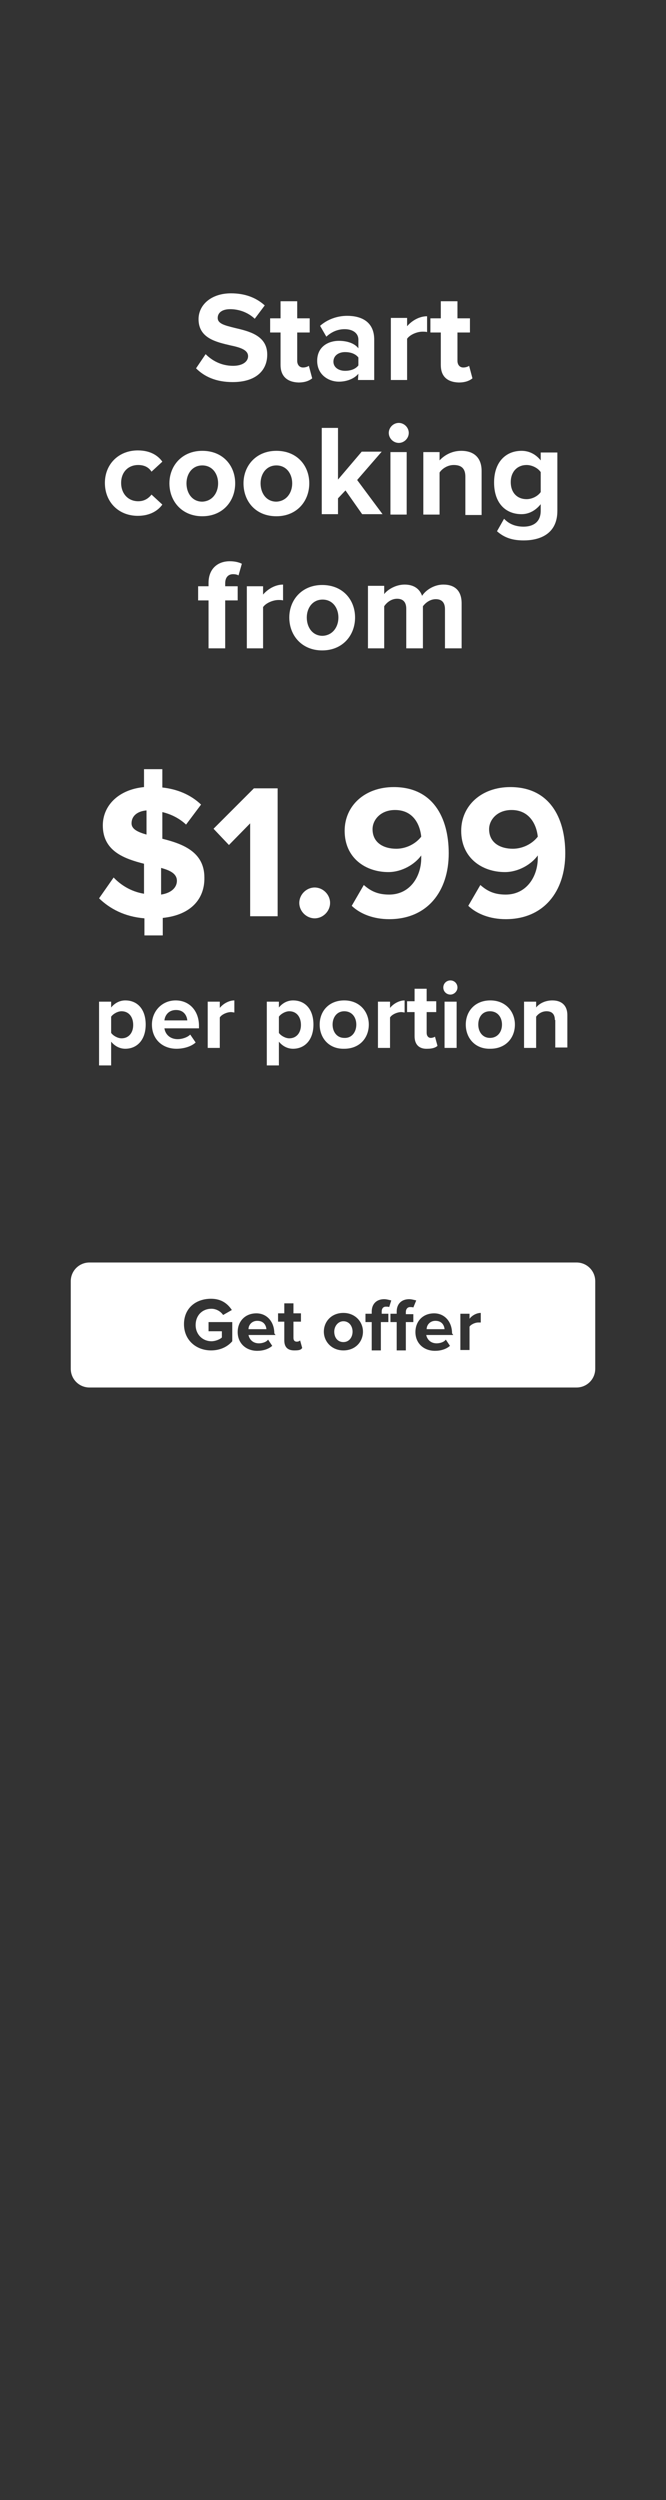 <?xml version="1.0" encoding="utf-8"?>
<!-- Generator: Adobe Illustrator 27.7.0, SVG Export Plug-In . SVG Version: 6.00 Build 0)  -->
<svg version="1.1" id="Layer_1" xmlns="http://www.w3.org/2000/svg" xmlns:xlink="http://www.w3.org/1999/xlink" x="0px" y="0px"
	 viewBox="0 0 160 600" style="enable-background:new 0 0 160 600;" xml:space="preserve">
<rect x="0" y="0" width="160" height="600" fill="#333333" stroke="none"/>
<style type="text/css">
	.st0{fill:#FFFFFF;}
</style>
<g>
	<path class="st0" d="M49.4,85c1.5,1.5,3.7,2.8,6.6,2.8c2.4,0,3.6-1.1,3.6-2.3c0-1.5-1.8-2.1-4.2-2.6c-3.4-0.8-7.7-1.7-7.7-6.3
		c0-3.4,3-6.2,7.8-6.2c3.3,0,6,1,8.1,2.9l-2.4,3.2c-1.7-1.6-3.9-2.3-5.9-2.3s-3,0.9-3,2.1c0,1.4,1.7,1.8,4.1,2.4
		c3.4,0.8,7.8,1.8,7.8,6.4c0,3.8-2.7,6.6-8.3,6.6c-4,0-6.8-1.3-8.8-3.3L49.4,85z"/>
	<path class="st0" d="M67.4,87.6v-7.8h-2.5v-3.4h2.5v-4.1h4v4.1h3v3.4h-3v6.8c0,0.9,0.5,1.6,1.4,1.6c0.6,0,1.1-0.2,1.4-0.4l0.8,3
		c-0.6,0.5-1.6,1-3.3,1C68.9,91.7,67.4,90.2,67.4,87.6z"/>
	<path class="st0" d="M86.1,89.7c-1,1.2-2.8,1.9-4.7,1.9c-2.4,0-5.2-1.6-5.2-5c0-3.5,2.8-4.8,5.2-4.8c2,0,3.8,0.6,4.7,1.8v-2.1
		c0-1.5-1.3-2.5-3.3-2.5c-1.6,0-3.1,0.6-4.4,1.8l-1.5-2.6c1.8-1.6,4.2-2.4,6.5-2.4c3.4,0,6.5,1.4,6.5,5.7v9.7H86L86.1,89.7
		L86.1,89.7z M86.1,85.8c-0.7-0.9-1.9-1.3-3.2-1.3c-1.5,0-2.8,0.8-2.8,2.3c0,1.4,1.3,2.2,2.8,2.2c1.3,0,2.5-0.4,3.2-1.3V85.8z"/>
	<path class="st0" d="M93.9,76.3h3.9v2c1.1-1.3,2.9-2.4,4.8-2.4v3.8c-0.3-0.1-0.7-0.1-1.1-0.1c-1.3,0-3,0.7-3.7,1.7v9.9h-3.9
		C93.9,91.2,93.9,76.3,93.9,76.3z"/>
	<path class="st0" d="M105.9,87.6v-7.8h-2.5v-3.4h2.5v-4.1h4v4.1h3v3.4h-3v6.8c0,0.9,0.5,1.6,1.4,1.6c0.6,0,1.1-0.2,1.4-0.4l0.8,3
		c-0.6,0.5-1.6,1-3.3,1C107.3,91.7,105.9,90.2,105.9,87.6z"/>
	<path class="st0" d="M33.1,108.1c3.1,0,4.9,1.3,5.9,2.7l-2.6,2.4c-0.7-1.1-1.8-1.6-3.2-1.6c-2.4,0-4.1,1.7-4.1,4.3s1.7,4.4,4.1,4.4
		c1.4,0,2.4-0.6,3.2-1.6l2.6,2.4c-1,1.4-2.9,2.7-5.9,2.7c-4.6,0-7.9-3.3-7.9-7.9C25.2,111.4,28.5,108.1,33.1,108.1z"/>
	<path class="st0" d="M40.7,116c0-4.2,3-7.8,7.9-7.8c5,0,7.9,3.6,7.9,7.8c0,4.3-3,7.9-7.9,7.9S40.7,120.3,40.7,116z M52.4,116
		c0-2.3-1.4-4.3-3.8-4.3c-2.4,0-3.8,2-3.8,4.3c0,2.4,1.4,4.4,3.8,4.4C51,120.3,52.4,118.3,52.4,116z"/>
	<path class="st0" d="M58.5,116c0-4.2,3-7.8,7.9-7.8c5,0,7.9,3.6,7.9,7.8c0,4.3-3,7.9-7.9,7.9C61.4,123.9,58.5,120.3,58.5,116z
		 M70.2,116c0-2.3-1.4-4.3-3.8-4.3s-3.8,2-3.8,4.3c0,2.4,1.4,4.4,3.8,4.4C68.8,120.3,70.2,118.3,70.2,116z"/>
	<path class="st0" d="M83,117.7l-1.8,1.9v3.8h-3.9v-20.7h3.9v12.4l5.7-6.7h4.8l-5.9,6.8l6.1,8.2H87L83,117.7z"/>
	<path class="st0" d="M93.4,103.9c0-1.3,1.1-2.4,2.4-2.4s2.4,1.1,2.4,2.4s-1.1,2.4-2.4,2.4S93.4,105.2,93.4,103.9z M93.8,108.5h3.9
		v15h-3.9V108.5z"/>
	<path class="st0" d="M111.8,114.4c0-2.1-1.1-2.8-2.8-2.8c-1.5,0-2.8,0.9-3.4,1.8v10.1h-3.9v-15h3.9v2c1-1.1,2.8-2.3,5.2-2.3
		c3.3,0,4.9,1.9,4.9,4.8v10.6h-3.9C111.8,123.6,111.8,114.4,111.8,114.4z"/>
	<path class="st0" d="M121.1,124.5c1.2,1.3,2.8,1.9,4.7,1.9s4.1-0.8,4.1-3.8V121c-1.2,1.5-2.8,2.4-4.6,2.4c-3.8,0-6.6-2.6-6.6-7.6
		c0-4.9,2.8-7.6,6.6-7.6c1.8,0,3.4,0.8,4.6,2.3v-1.9h4v14c0,5.7-4.4,7.1-8.1,7.1c-2.6,0-4.6-0.6-6.4-2.2L121.1,124.5z M129.9,113.3
		c-0.7-1-2.1-1.7-3.4-1.7c-2.2,0-3.8,1.6-3.8,4.1c0,2.6,1.6,4.1,3.8,4.1c1.3,0,2.7-0.7,3.4-1.7V113.3z"/>
	<path class="st0" d="M50.1,144.1h-2.5v-3.4h2.5v-0.8c0-3.3,2.1-5.2,5.1-5.2c1.1,0,2.1,0.2,2.9,0.6l-0.8,2.8
		c-0.3-0.2-0.8-0.3-1.3-0.3c-1.1,0-1.9,0.7-1.9,2.2v0.7h3v3.4h-3v11.5h-4V144.1z"/>
	<path class="st0" d="M59.3,140.7h3.9v2c1.1-1.3,2.9-2.4,4.8-2.4v3.8c-0.3-0.1-0.7-0.1-1.1-0.1c-1.3,0-3,0.7-3.7,1.7v9.9h-3.9V140.7
		z"/>
	<path class="st0" d="M69.5,148.2c0-4.2,3-7.8,7.9-7.8c5,0,7.9,3.6,7.9,7.8c0,4.3-3,7.9-7.9,7.9C72.5,156.1,69.5,152.5,69.5,148.2z
		 M81.3,148.2c0-2.3-1.4-4.3-3.8-4.3s-3.8,2-3.8,4.3c0,2.4,1.4,4.4,3.8,4.4C79.9,152.5,81.3,150.5,81.3,148.2z"/>
	<path class="st0" d="M106.9,146.2c0-1.4-0.6-2.4-2.2-2.4c-1.4,0-2.5,0.9-3.1,1.7v10.1h-4v-9.5c0-1.4-0.6-2.4-2.2-2.4
		c-1.4,0-2.5,0.9-3.1,1.8v10.1h-3.9v-15h3.9v2c0.6-0.9,2.6-2.3,4.9-2.3c2.2,0,3.6,1,4.2,2.7c0.9-1.4,2.9-2.7,5.1-2.7
		c2.8,0,4.4,1.5,4.4,4.5v10.8h-4C106.9,155.6,106.9,146.2,106.9,146.2z"/>
	<path class="st0" d="M23.8,255.7v-15.3h2.9v1.4c0.9-1.1,2.1-1.7,3.4-1.7c2.9,0,4.9,2.1,4.9,5.8s-2.1,5.8-4.9,5.8
		c-1.3,0-2.5-0.6-3.4-1.7v5.7H23.8z M29.2,242.7c-0.9,0-2,0.6-2.5,1.3v3.9c0.5,0.7,1.6,1.3,2.5,1.3c1.7,0,2.8-1.3,2.8-3.2
		C32,244,30.9,242.7,29.2,242.7z"/>
	<path class="st0" d="M42.2,240.1c3.3,0,5.6,2.5,5.6,6.1v0.6h-8.3c0.2,1.4,1.3,2.6,3.2,2.6c1,0,2.3-0.4,3-1.1l1.3,1.9
		c-1.1,1-2.9,1.5-4.6,1.5c-3.4,0-5.9-2.3-5.9-5.8C36.5,242.7,38.9,240.1,42.2,240.1z M39.5,244.9H45c-0.1-1.1-0.8-2.5-2.7-2.5
		C40.4,242.4,39.6,243.8,39.5,244.9z"/>
	<path class="st0" d="M49.9,240.4h2.9v1.5c0.8-1,2.2-1.8,3.5-1.8v2.9c-0.2,0-0.5-0.1-0.8-0.1c-1,0-2.3,0.6-2.7,1.3v7.3h-2.9V240.4z"
		/>
	<path class="st0" d="M64.1,255.7v-15.3H67v1.4c0.9-1.1,2.1-1.7,3.4-1.7c2.9,0,4.9,2.1,4.9,5.8s-2.1,5.8-4.9,5.8
		c-1.3,0-2.5-0.6-3.4-1.7v5.7H64.1z M69.5,242.7c-0.9,0-2,0.6-2.5,1.3v3.9c0.5,0.7,1.6,1.3,2.5,1.3c1.7,0,2.8-1.3,2.8-3.2
		C72.3,244,71.2,242.7,69.5,242.7z"/>
	<path class="st0" d="M76.8,245.9c0-3.2,2.2-5.8,5.9-5.8c3.7,0,5.9,2.7,5.9,5.8c0,3.2-2.2,5.8-5.9,5.8
		C79,251.8,76.8,249.1,76.8,245.9z M85.6,245.9c0-1.7-1-3.2-2.9-3.2c-1.8,0-2.8,1.5-2.8,3.2s1,3.2,2.8,3.2
		C84.5,249.2,85.6,247.7,85.6,245.9z"/>
	<path class="st0" d="M90.8,240.4h2.9v1.5c0.8-1,2.2-1.8,3.5-1.8v2.9c-0.2,0-0.5-0.1-0.8-0.1c-1,0-2.3,0.6-2.7,1.3v7.3h-2.9V240.4z"
		/>
	<path class="st0" d="M99.6,248.7v-5.8h-1.8v-2.6h1.8v-3h2.9v3h2.3v2.6h-2.3v5c0,0.7,0.4,1.2,1,1.2c0.4,0,0.9-0.2,1-0.3l0.6,2.2
		c-0.4,0.4-1.2,0.7-2.4,0.7C100.7,251.8,99.6,250.7,99.6,248.7z"/>
	<path class="st0" d="M106.5,237c0-1,0.8-1.7,1.7-1.7c1,0,1.7,0.8,1.7,1.7s-0.8,1.7-1.7,1.7S106.5,238,106.5,237z M106.8,240.4h2.9
		v11.1h-2.9V240.4z"/>
	<path class="st0" d="M111.9,245.9c0-3.2,2.2-5.8,5.9-5.8c3.7,0,5.9,2.7,5.9,5.8c0,3.2-2.2,5.8-5.9,5.8
		C114.1,251.8,111.9,249.1,111.9,245.9z M120.6,245.9c0-1.7-1-3.2-2.9-3.2s-2.8,1.5-2.8,3.2s1,3.2,2.8,3.2S120.6,247.7,120.6,245.9z
		"/>
	<path class="st0" d="M133.3,244.8c0-1.5-0.8-2.1-2-2.1c-1.1,0-2,0.6-2.5,1.3v7.5h-2.9v-11.1h2.9v1.4c0.7-0.9,2.1-1.7,3.9-1.7
		c2.4,0,3.6,1.4,3.6,3.5v7.8h-2.9v-6.6L133.3,244.8L133.3,244.8z"/>
</g>
<g>
	<path class="st0" d="M61.8,317c-1.3,0-2.1,1-2.1,2H64C63.9,318,63.3,317,61.8,317z"/>
	<path class="st0" d="M104.6,317c-1.3,0-2.1,1-2.1,2h4.3C106.7,318,106.1,317,104.6,317z"/>
	<path class="st0" d="M138.5,303h-117c-2.5,0-4.5,2-4.5,4.5v21c0,2.5,2,4.5,4.5,4.5h117c2.5,0,4.5-2,4.5-4.5v-21
		C143,305,141,303,138.5,303z M55.8,321.9c-1.2,1.4-3,2.2-5.1,2.2c-3.5,0-6.5-2.4-6.5-6.3c0-3.8,2.8-6.1,6.5-6.1c2.5,0,4,1.2,5,2.7
		l-2.1,1.2c-0.6-0.9-1.7-1.5-2.8-1.5c-2.2,0-3.8,1.6-3.8,3.9s1.7,3.9,3.8,3.9c1,0,2.1-0.5,2.5-0.9v-1.5h-3.2v-2.2h5.7L55.8,321.9
		L55.8,321.9z M66.2,320.4h-6.5c0.2,1,1,2,2.5,2c0.8,0,1.8-0.3,2.2-0.9l1,1.5c-0.9,0.8-2.2,1.2-3.6,1.2c-2.7,0-4.7-1.8-4.7-4.5
		c0-2.6,1.8-4.5,4.5-4.5c2.5,0,4.3,2,4.3,4.8L66.2,320.4L66.2,320.4z M70.7,324.1c-1.7,0-2.4-0.9-2.4-2.4v-4.5h-1.5v-2h1.5v-2.4h2.2
		v2.4h1.8v2h-1.8v3.9c0,0.6,0.3,0.9,0.8,0.9c0.3,0,0.6-0.1,0.8-0.3l0.5,1.8C72.3,324,71.8,324.1,70.7,324.1z M82.5,324.1
		c-2.8,0-4.7-2.1-4.7-4.5s1.8-4.5,4.7-4.5c2.8,0,4.7,2.1,4.7,4.5S85.4,324.1,82.5,324.1z M93.3,315.3v2h-1.8v6.8h-2.2v-6.8h-1.5v-2
		h1.5v-0.5c0-1.9,1.2-3,3-3c0.6,0,1.2,0.2,1.7,0.3l-0.5,1.6c-0.2-0.1-0.5-0.1-0.8-0.1c-0.6,0-1,0.4-1,1.2v0.5H93.3z M99.3,313.8
		c-0.2-0.1-0.5-0.1-0.8-0.1c-0.6,0-1,0.5-1,1.2v0.5h1.8v1.9h-1.8v6.8h-2.2v-6.8h-1.5v-2h1.5v-0.5c0-1.9,1.2-3,3-3
		c0.6,0,1.2,0.2,1.7,0.3L99.3,313.8z M108.9,320.4h-6.5c0.2,1,1,2,2.5,2c0.8,0,1.8-0.3,2.2-0.9l1,1.5c-0.9,0.8-2.2,1.2-3.6,1.2
		c-2.7,0-4.7-1.8-4.7-4.5c0-2.6,1.8-4.5,4.5-4.5c2.5,0,4.3,2,4.3,4.8L108.9,320.4L108.9,320.4z M115.5,317.4c-0.2,0-0.5,0-0.6,0
		c-0.8,0-1.8,0.5-2.1,1v5.6h-2.2v-8.7h2.2v1.2c0.6-0.8,1.7-1.4,2.7-1.4V317.4L115.5,317.4z"/>
	<path class="st0" d="M82.5,317.1c-1.3,0-2.2,1.2-2.2,2.5c0,1.4,0.8,2.5,2.2,2.5s2.2-1.2,2.2-2.5S83.9,317.1,82.5,317.1z"/>
</g>
<g>
	<path class="st0" d="M39.1,220.3v4.2h-4.4v-4.1c-4.8-0.4-8.3-2.3-10.9-4.8l3.5-5c1.7,1.8,4.2,3.4,7.3,3.9v-7.2
		c-4.7-1.2-9.9-3-9.9-9.2c0-4.7,3.7-8.6,9.9-9.2v-4.3h4.4v4.4c3.7,0.4,6.9,1.8,9.3,4.1l-3.6,4.8c-1.6-1.5-3.6-2.5-5.7-3v6.4
		c4.8,1.2,10.1,3.1,10.1,9.3C49.2,215.7,45.9,219.6,39.1,220.3z M35.2,200.3v-5.8c-2.3,0.2-3.6,1.4-3.6,3.1
		C31.6,199,33.1,199.7,35.2,200.3z M38.7,214.7c2.6-0.4,3.8-1.8,3.8-3.3c0-1.7-1.6-2.5-3.8-3.1V214.7z"/>
	<path class="st0" d="M60.1,219.9v-22.3l-5.1,5.2l-3.7-3.9l9.7-9.7h5.7v30.7H60.1z"/>
	<path class="st0" d="M75.6,213c2,0,3.7,1.7,3.7,3.7c0,2-1.7,3.7-3.7,3.7s-3.7-1.7-3.7-3.7C71.9,214.7,73.6,213,75.6,213z"/>
	<path class="st0" d="M87.4,212.4c1.7,1.5,3.4,2.3,6.1,2.3c4.9,0,7.7-4.2,7.7-8.8v-0.6c-1.5,2.1-4.6,4-7.9,4
		c-5.5,0-10.5-3.4-10.5-9.9c0-6,4.8-10.5,11.8-10.5c9.3,0,13.2,7.2,13.2,15.9c0,9.2-5.2,15.8-14.3,15.8c-3.7,0-6.9-1.2-9-3.2
		L87.4,212.4z M94.9,194.4c-3.5,0-5.4,2.4-5.4,4.6c0,3.3,2.7,4.7,5.7,4.7c2.3,0,4.6-1.1,6-2.9C100.9,197.9,99.3,194.4,94.9,194.4z"
		/>
	<path class="st0" d="M115.4,212.4c1.7,1.5,3.4,2.3,6.1,2.3c4.9,0,7.7-4.2,7.7-8.8v-0.6c-1.5,2.1-4.6,4-7.9,4
		c-5.5,0-10.5-3.4-10.5-9.9c0-6,4.8-10.5,11.8-10.5c9.3,0,13.2,7.2,13.2,15.9c0,9.2-5.2,15.8-14.3,15.8c-3.7,0-6.9-1.2-9-3.2
		L115.4,212.4z M122.9,194.4c-3.5,0-5.4,2.4-5.4,4.6c0,3.3,2.7,4.7,5.7,4.7c2.3,0,4.6-1.1,6-2.9
		C128.9,197.9,127.2,194.4,122.9,194.4z"/>
</g>
</svg>
